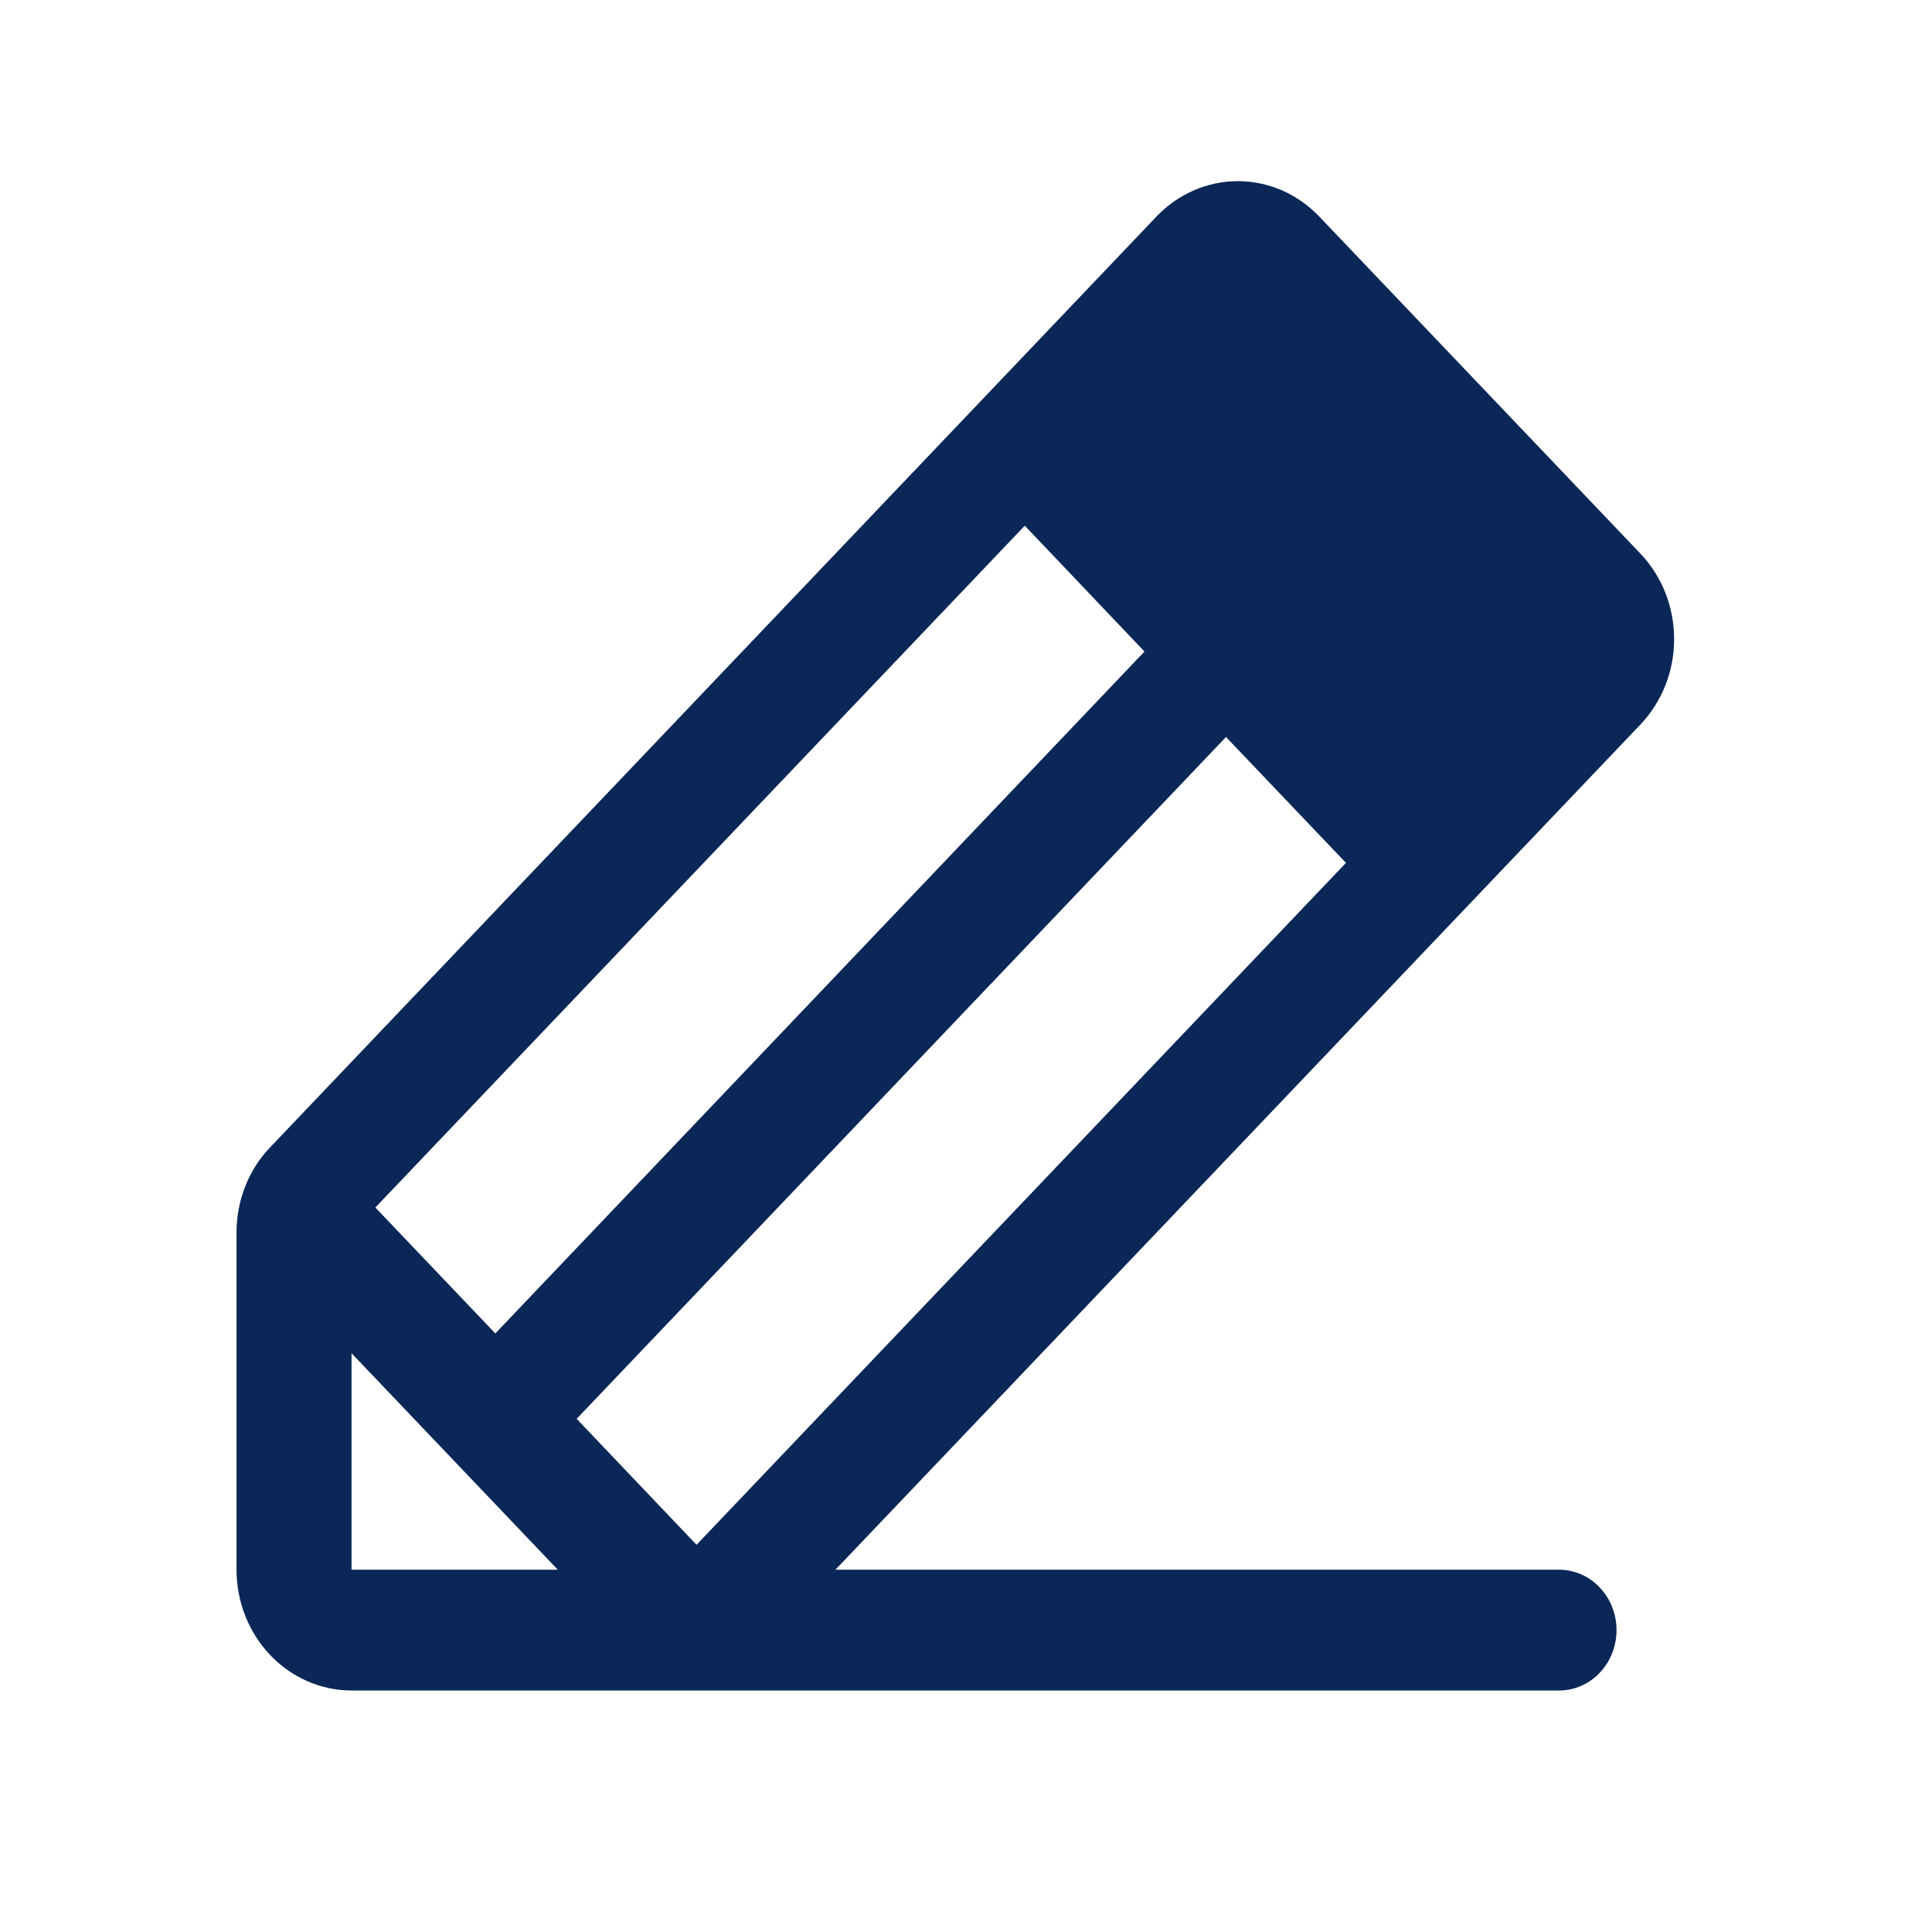 <svg width="21" height="21" viewBox="0 0 21 21" fill="none" xmlns="http://www.w3.org/2000/svg">
<path d="M17.831 6.018L14.339 2.353C14.223 2.231 14.085 2.135 13.934 2.069C13.782 2.003 13.62 1.969 13.455 1.969C13.291 1.969 13.129 2.003 12.977 2.069C12.825 2.135 12.687 2.231 12.571 2.353L2.938 12.469C2.821 12.59 2.729 12.735 2.666 12.894C2.603 13.053 2.571 13.224 2.571 13.396V17.062C2.571 17.41 2.703 17.744 2.937 17.99C3.172 18.236 3.49 18.375 3.821 18.375H16.946C17.112 18.375 17.271 18.306 17.388 18.183C17.505 18.059 17.571 17.893 17.571 17.719C17.571 17.544 17.505 17.378 17.388 17.255C17.271 17.131 17.112 17.062 16.946 17.062H9.081L17.831 7.875C17.947 7.753 18.039 7.608 18.102 7.449C18.165 7.29 18.197 7.119 18.197 6.947C18.197 6.774 18.165 6.604 18.102 6.444C18.039 6.285 17.947 6.14 17.831 6.018ZM6.268 15.422L13.326 8.011L14.63 9.379L7.571 16.791L6.268 15.422ZM12.44 7.082L5.384 14.494L4.08 13.125L11.139 5.714L12.44 7.082ZM3.821 14.709L6.063 17.062H3.821V14.709Z" fill="#0A2757"/>
</svg>
